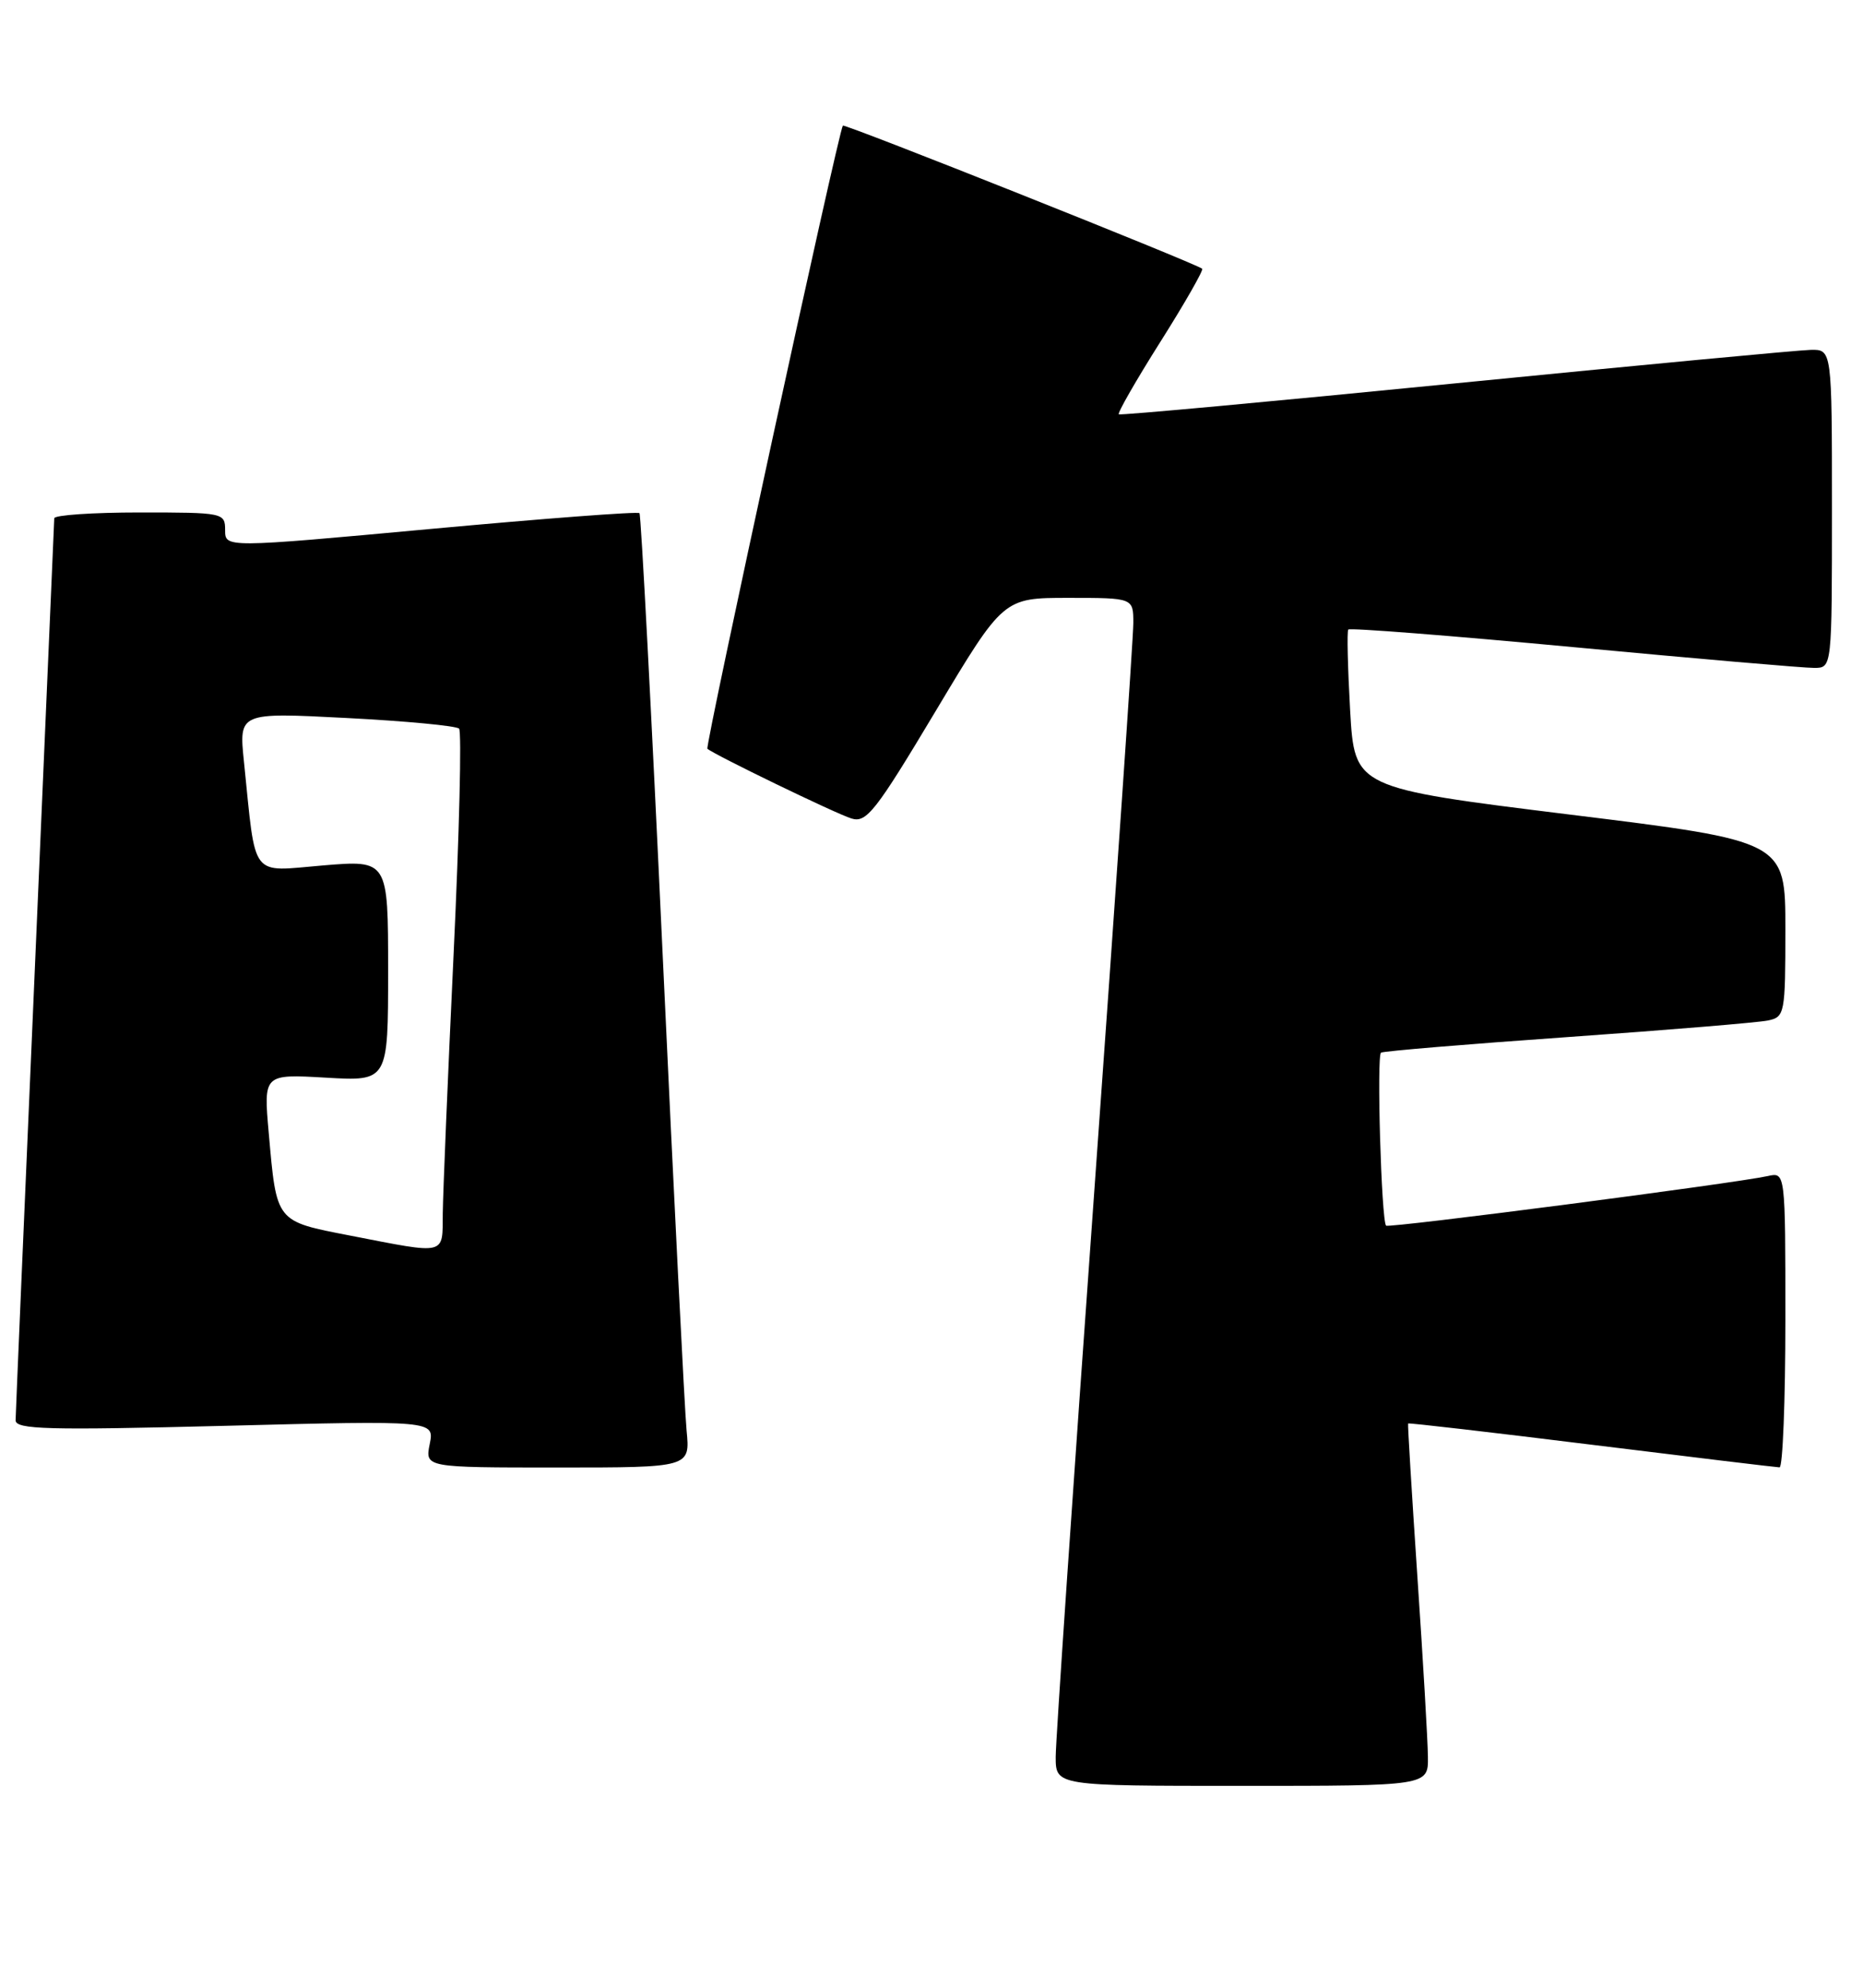 <?xml version="1.0" encoding="UTF-8" standalone="no"?>
<!DOCTYPE svg PUBLIC "-//W3C//DTD SVG 1.1//EN" "http://www.w3.org/Graphics/SVG/1.1/DTD/svg11.dtd" >
<svg xmlns="http://www.w3.org/2000/svg" xmlns:xlink="http://www.w3.org/1999/xlink" version="1.1" viewBox="0 0 240 256">
 <g >
 <path fill="currentColor"
d=" M 183.95 226.25 C 183.93 224.19 183.32 213.72 182.59 203.00 C 181.87 192.28 181.33 183.42 181.40 183.33 C 181.46 183.23 192.08 184.46 205.00 186.06 C 217.93 187.66 228.84 188.97 229.25 188.98 C 229.66 188.99 230.00 180.44 230.00 169.98 C 230.00 150.96 230.00 150.96 227.75 151.46 C 223.51 152.40 178.87 158.20 178.56 157.85 C 177.95 157.17 177.33 135.91 177.91 135.57 C 178.24 135.37 189.07 134.47 202.00 133.56 C 214.93 132.65 226.51 131.69 227.75 131.43 C 229.92 130.98 230.00 130.57 230.00 119.65 C 230.00 108.33 230.00 108.33 202.25 104.91 C 174.50 101.48 174.50 101.48 173.93 91.49 C 173.62 86.00 173.51 81.31 173.69 81.08 C 173.87 80.84 186.95 81.87 202.76 83.35 C 218.57 84.83 232.51 86.04 233.75 86.02 C 236.00 86.00 236.00 86.00 236.00 65.50 C 236.00 45.00 236.00 45.00 233.25 45.06 C 231.74 45.09 211.15 47.03 187.50 49.37 C 163.85 51.71 144.33 53.51 144.13 53.36 C 143.93 53.21 146.34 49.00 149.50 44.00 C 152.66 39.00 155.07 34.77 154.87 34.61 C 153.96 33.88 108.78 15.89 108.58 16.18 C 108.01 16.96 90.80 96.13 91.13 96.43 C 91.96 97.18 107.66 104.79 109.68 105.41 C 111.62 106.02 112.78 104.54 120.56 91.54 C 129.26 77.00 129.26 77.00 137.63 77.00 C 146.00 77.00 146.00 77.00 146.00 80.25 C 146.00 82.04 143.75 114.77 141.00 153.00 C 138.25 191.23 136.00 224.19 136.00 226.25 C 136.00 230.00 136.00 230.00 160.00 230.00 C 184.00 230.00 184.00 230.00 183.95 226.25 Z  M 88.45 184.25 C 88.20 181.64 86.81 154.07 85.37 123.00 C 83.93 91.92 82.58 66.31 82.38 66.09 C 82.18 65.86 70.08 66.78 55.51 68.12 C 29.00 70.56 29.00 70.56 29.00 68.28 C 29.00 66.04 28.79 66.00 18.00 66.00 C 11.95 66.00 6.99 66.34 6.99 66.75 C 6.98 67.16 5.86 93.15 4.50 124.50 C 3.14 155.85 2.02 182.13 2.01 182.91 C 2.00 184.10 6.12 184.21 28.98 183.63 C 55.96 182.94 55.96 182.94 55.36 185.97 C 54.75 189.00 54.75 189.00 71.83 189.00 C 88.91 189.00 88.91 189.00 88.45 184.25 Z  M 45.11 159.13 C 35.47 157.26 35.64 157.47 34.62 145.91 C 33.95 138.33 33.95 138.33 41.97 138.79 C 50.00 139.26 50.00 139.26 50.00 125.01 C 50.00 110.76 50.00 110.76 41.60 111.46 C 32.12 112.25 33.00 113.40 31.43 98.12 C 30.77 91.75 30.77 91.75 44.64 92.47 C 52.26 92.86 58.79 93.48 59.14 93.84 C 59.49 94.20 59.17 107.32 58.43 123.00 C 57.69 138.68 57.07 153.64 57.04 156.25 C 56.99 161.73 57.67 161.57 45.11 159.13 Z "/>
</g>
</svg>